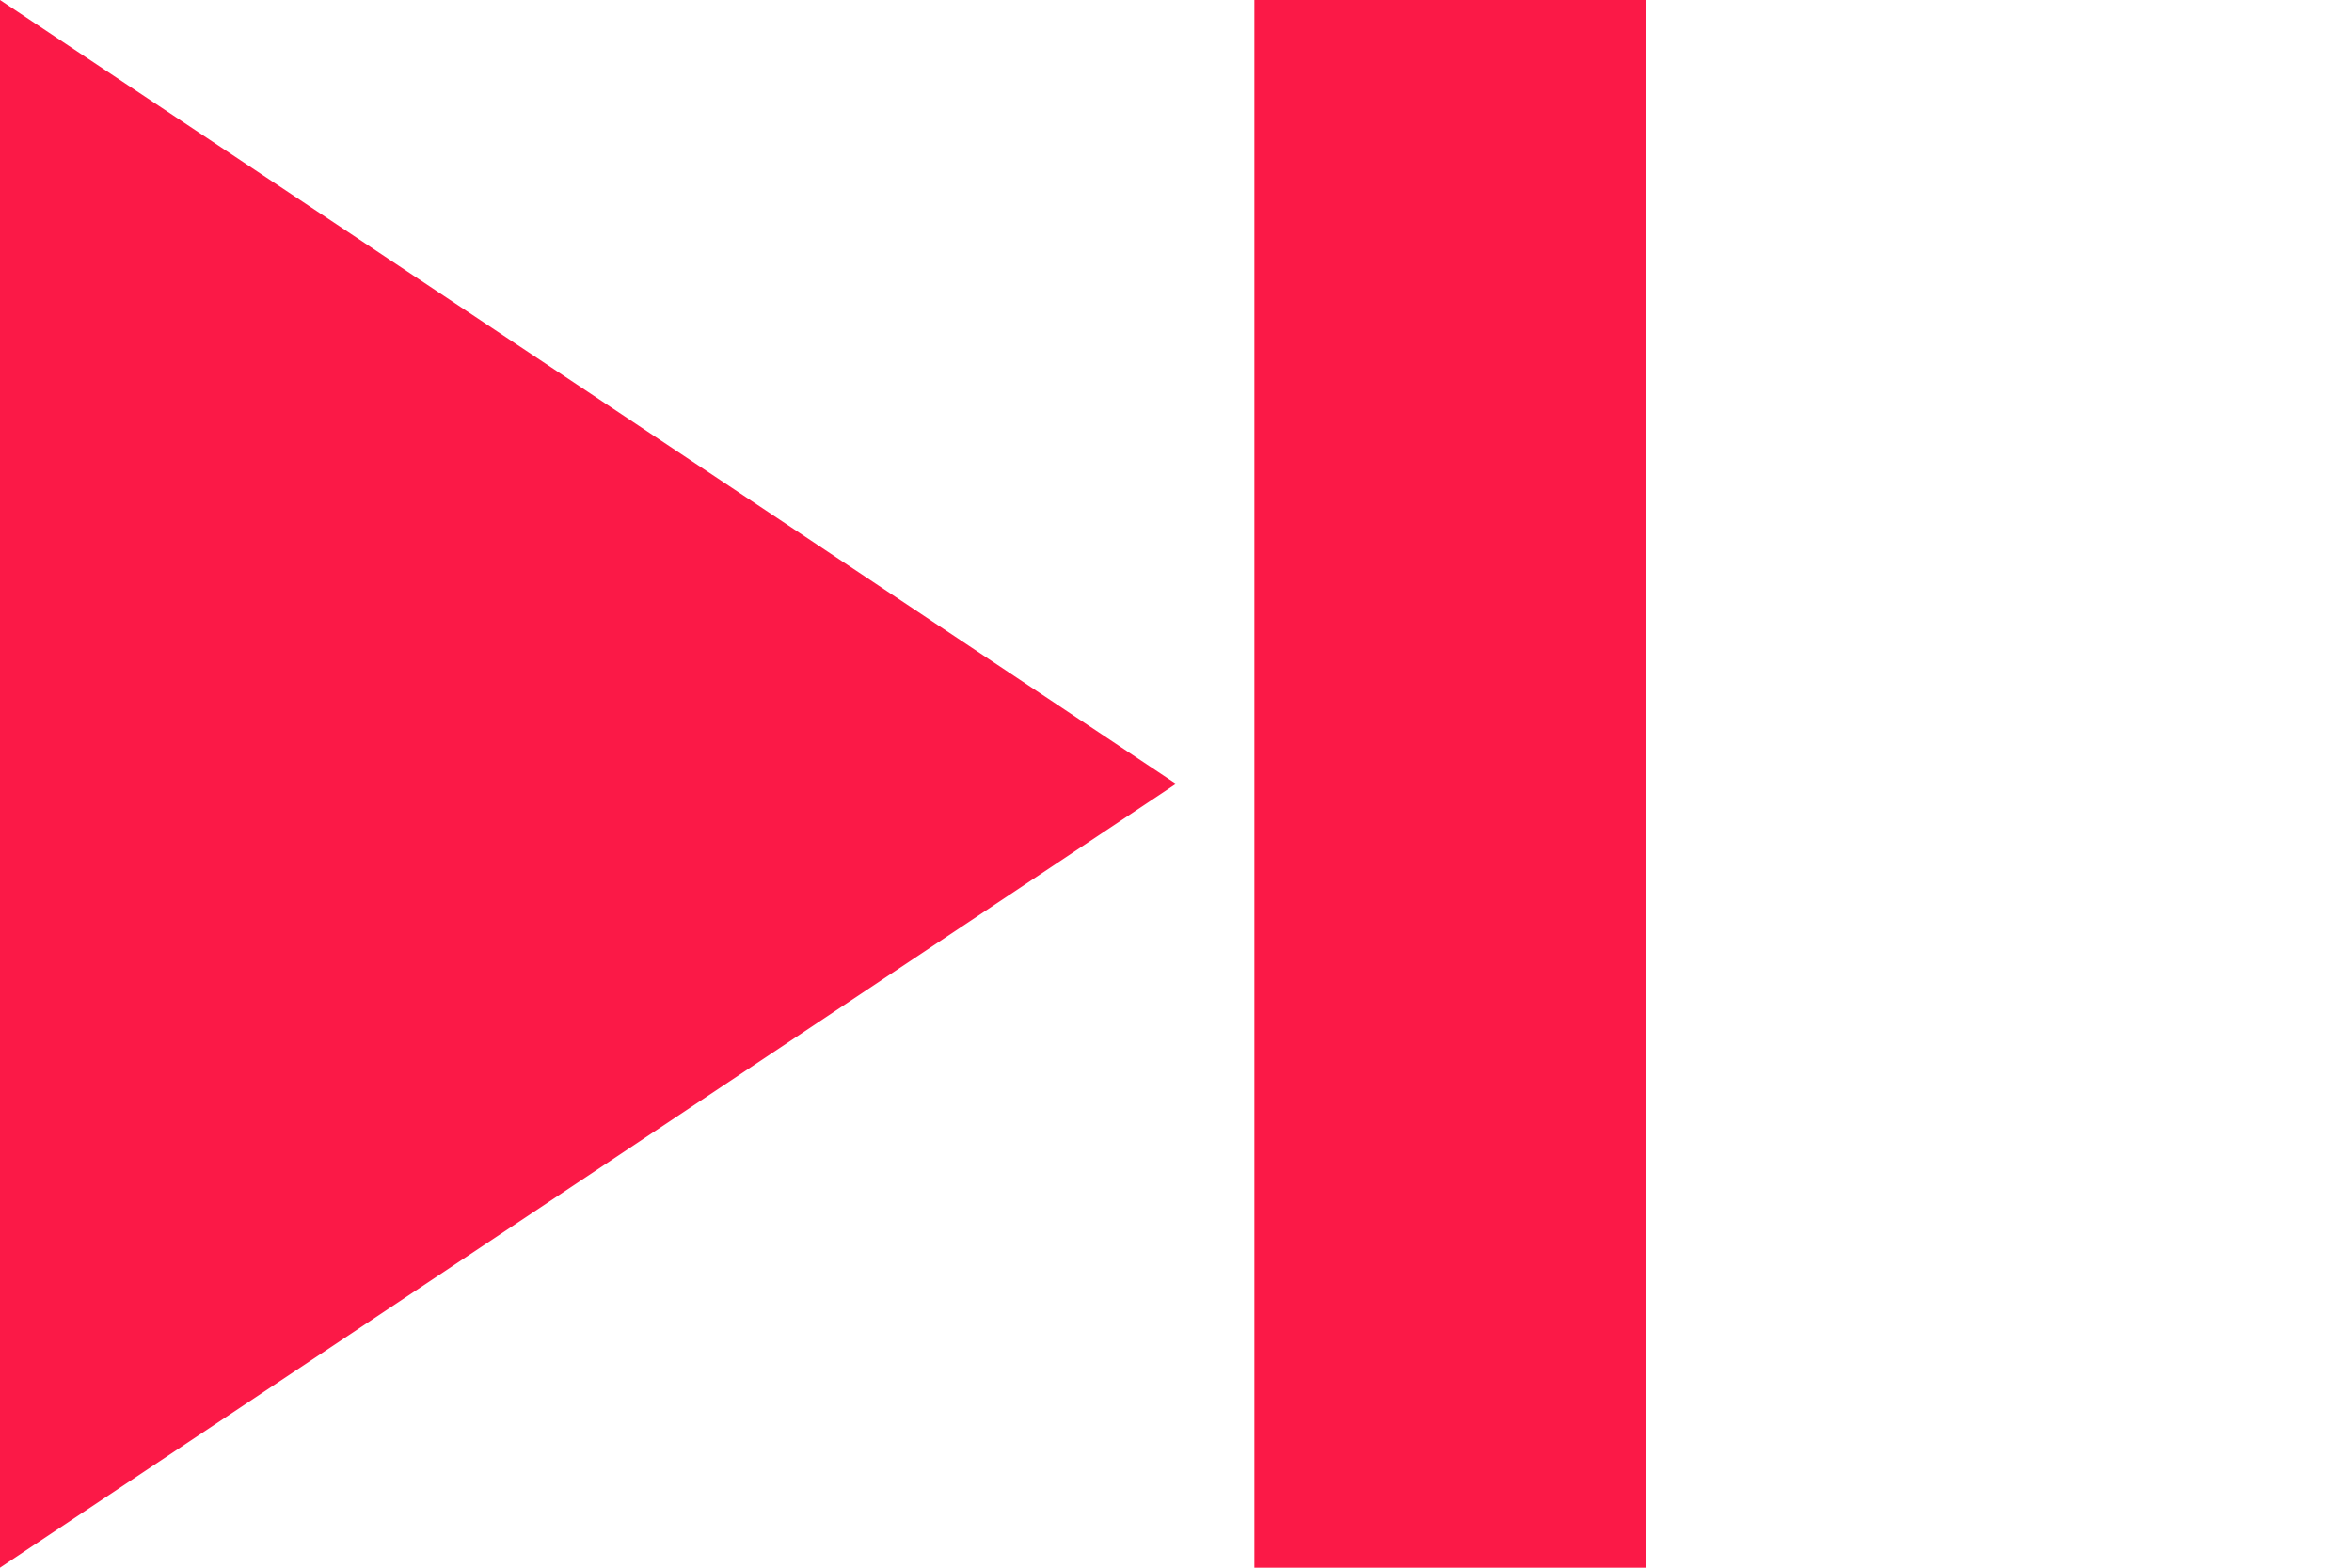 <?xml version="1.0"?>
<!DOCTYPE svg PUBLIC "-//W3C//DTD SVG 1.0//EN" 
              "http://www.w3.org/TR/2001/REC-SVG-20010904/DTD/svg10.dtd">
<svg xmlns="http://www.w3.org/2000/svg" height="200" width="300">
   <rect x="160" y="0" width="50" height="200" fill="rgb(251,25,71)"/>
   <polygon points="0,200 150,100 0,0" fill="rgb(251,25,71)"/>
</svg> 